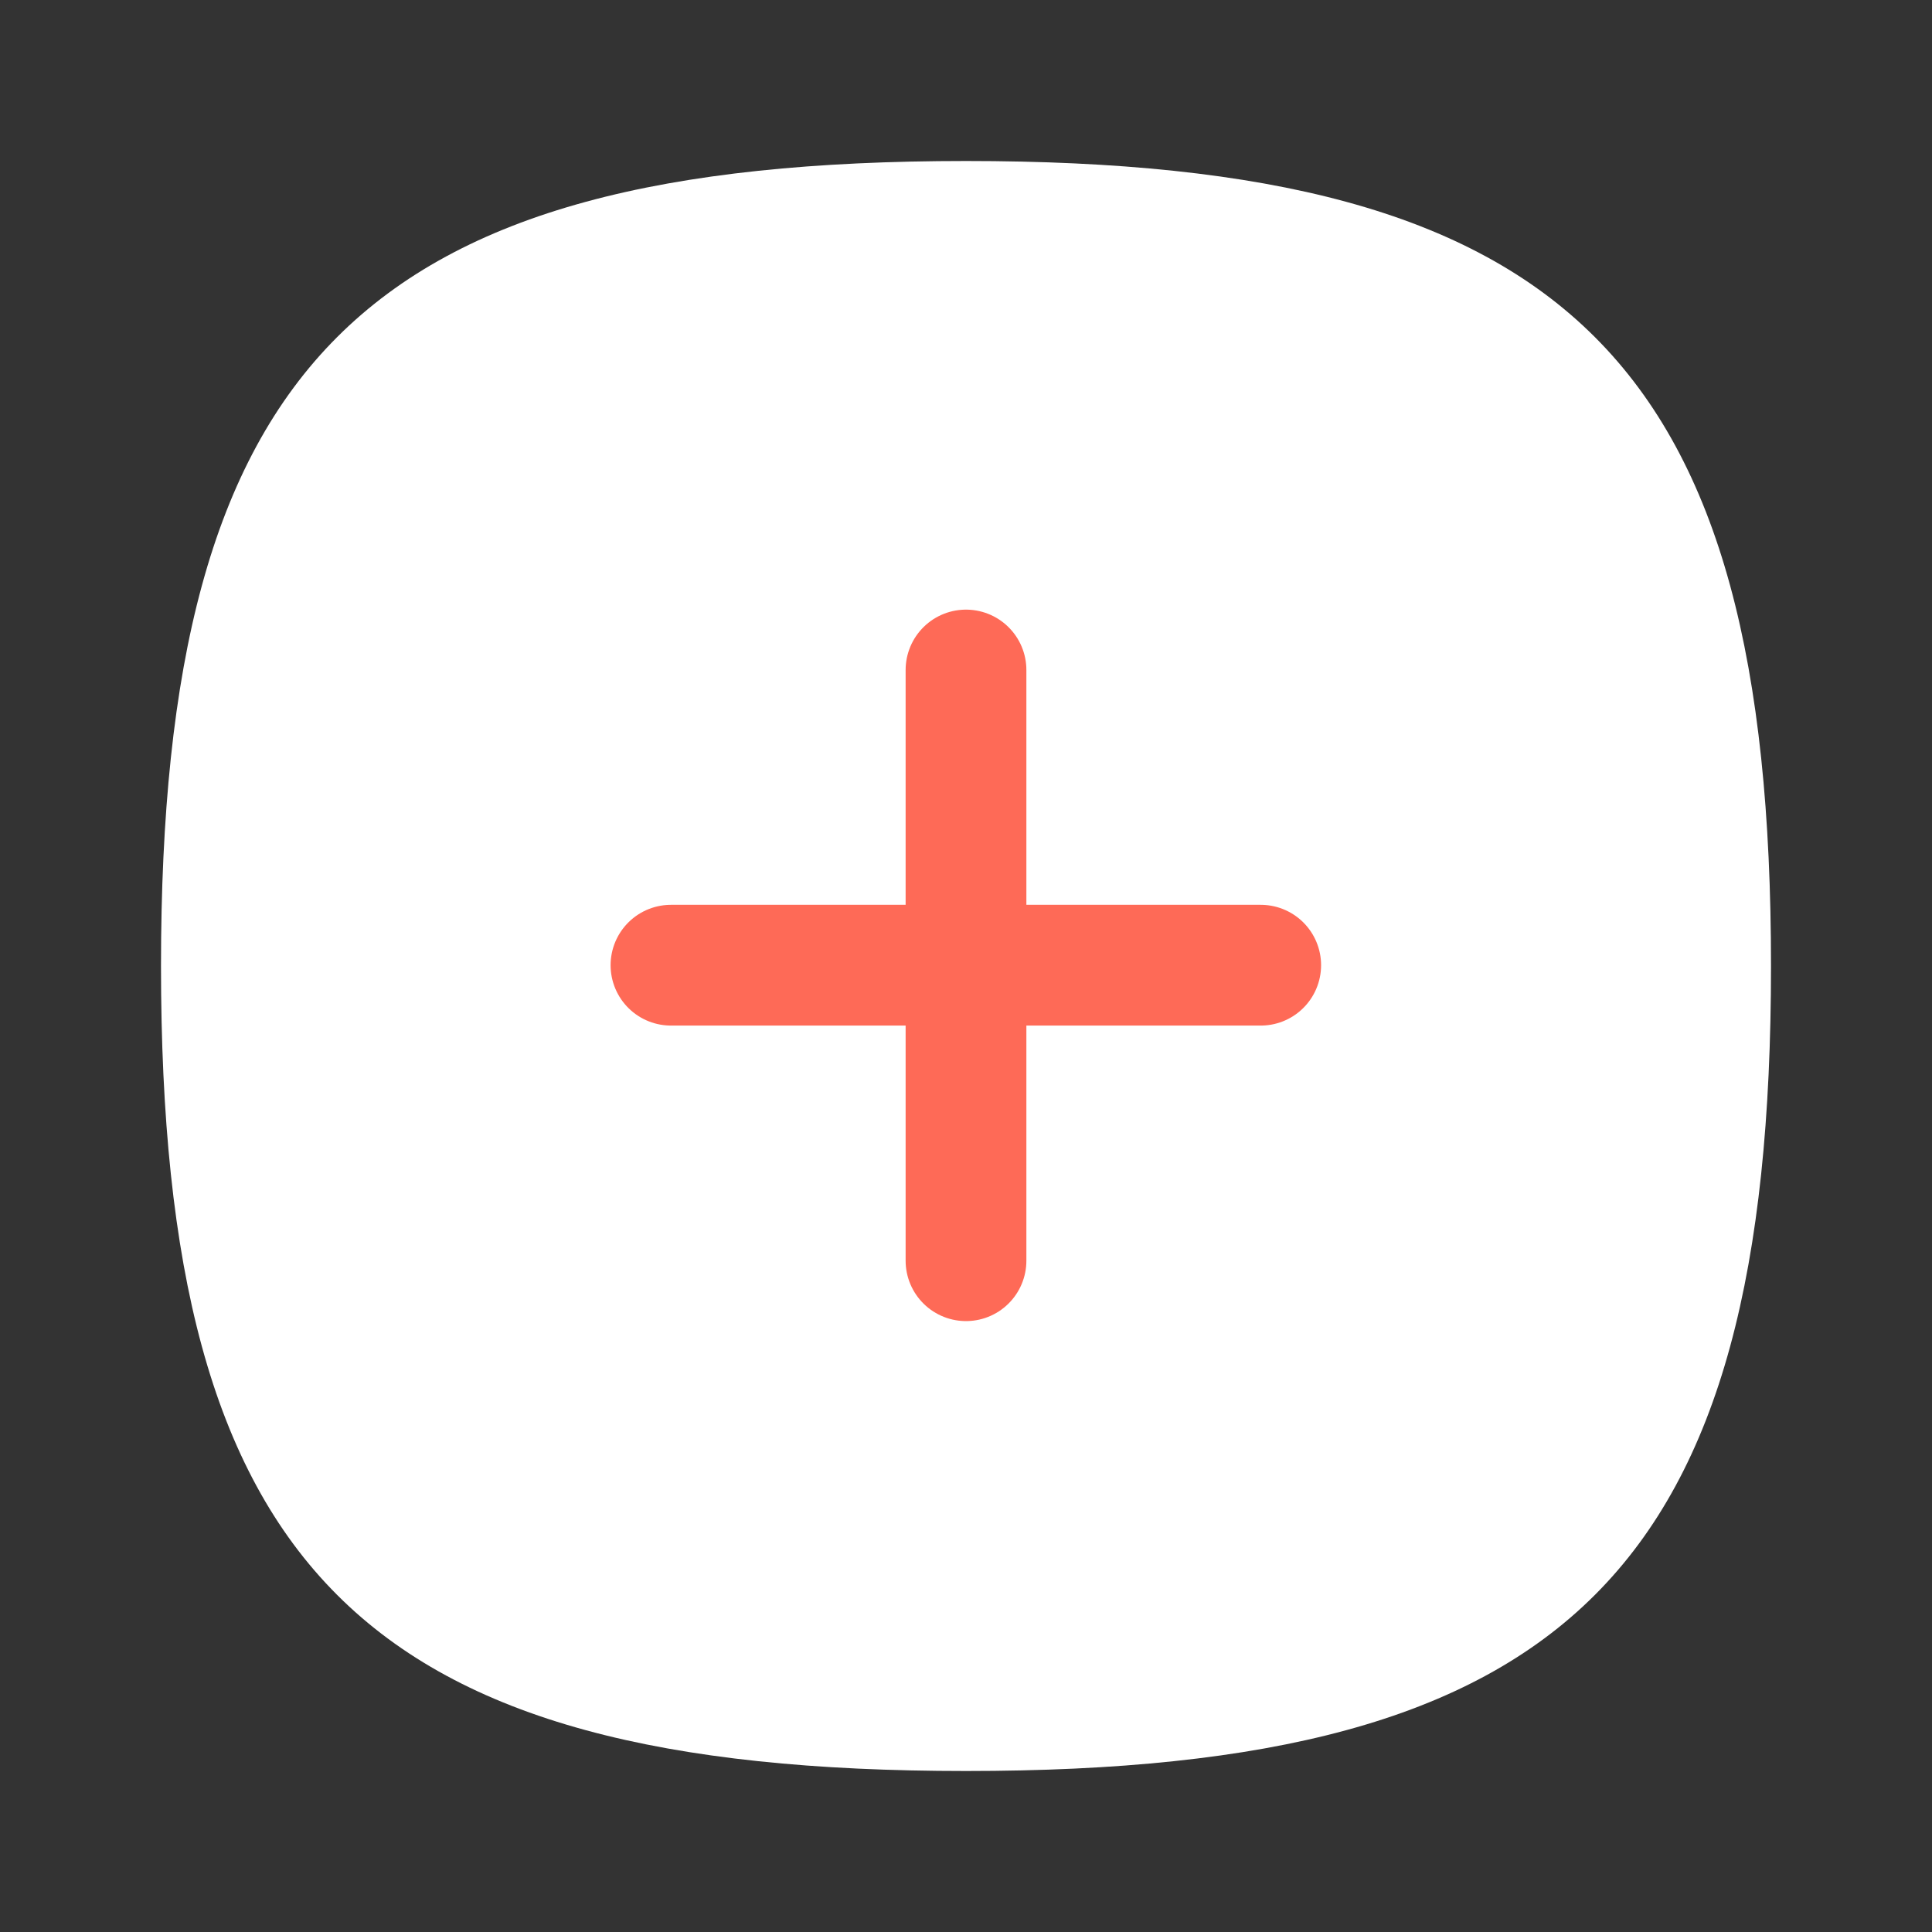 <svg width="24" height="24" viewBox="0 0 24 24" fill="none" xmlns="http://www.w3.org/2000/svg">
<rect x="0" y="0" width="24" height="24" fill="#333333" stroke="none"/>
<path fill-rule="evenodd" clip-rule="evenodd" d="M2 12C2 19.5 4.501 22 12 22C19.5 22 22 19.5 22 12C22 4.501 19.5 2 12 2C4.501 2 2 4.501 2 12Z" fill="white"/>
<path d="M15.661 11.99H8.335" stroke="#FE6A57" stroke-width="1.5" stroke-linecap="round" stroke-linejoin="round"/>
<path d="M12 15.661V8.323" stroke="#FE6A57" stroke-width="1.5" stroke-linecap="round" stroke-linejoin="round"/>
</svg>
